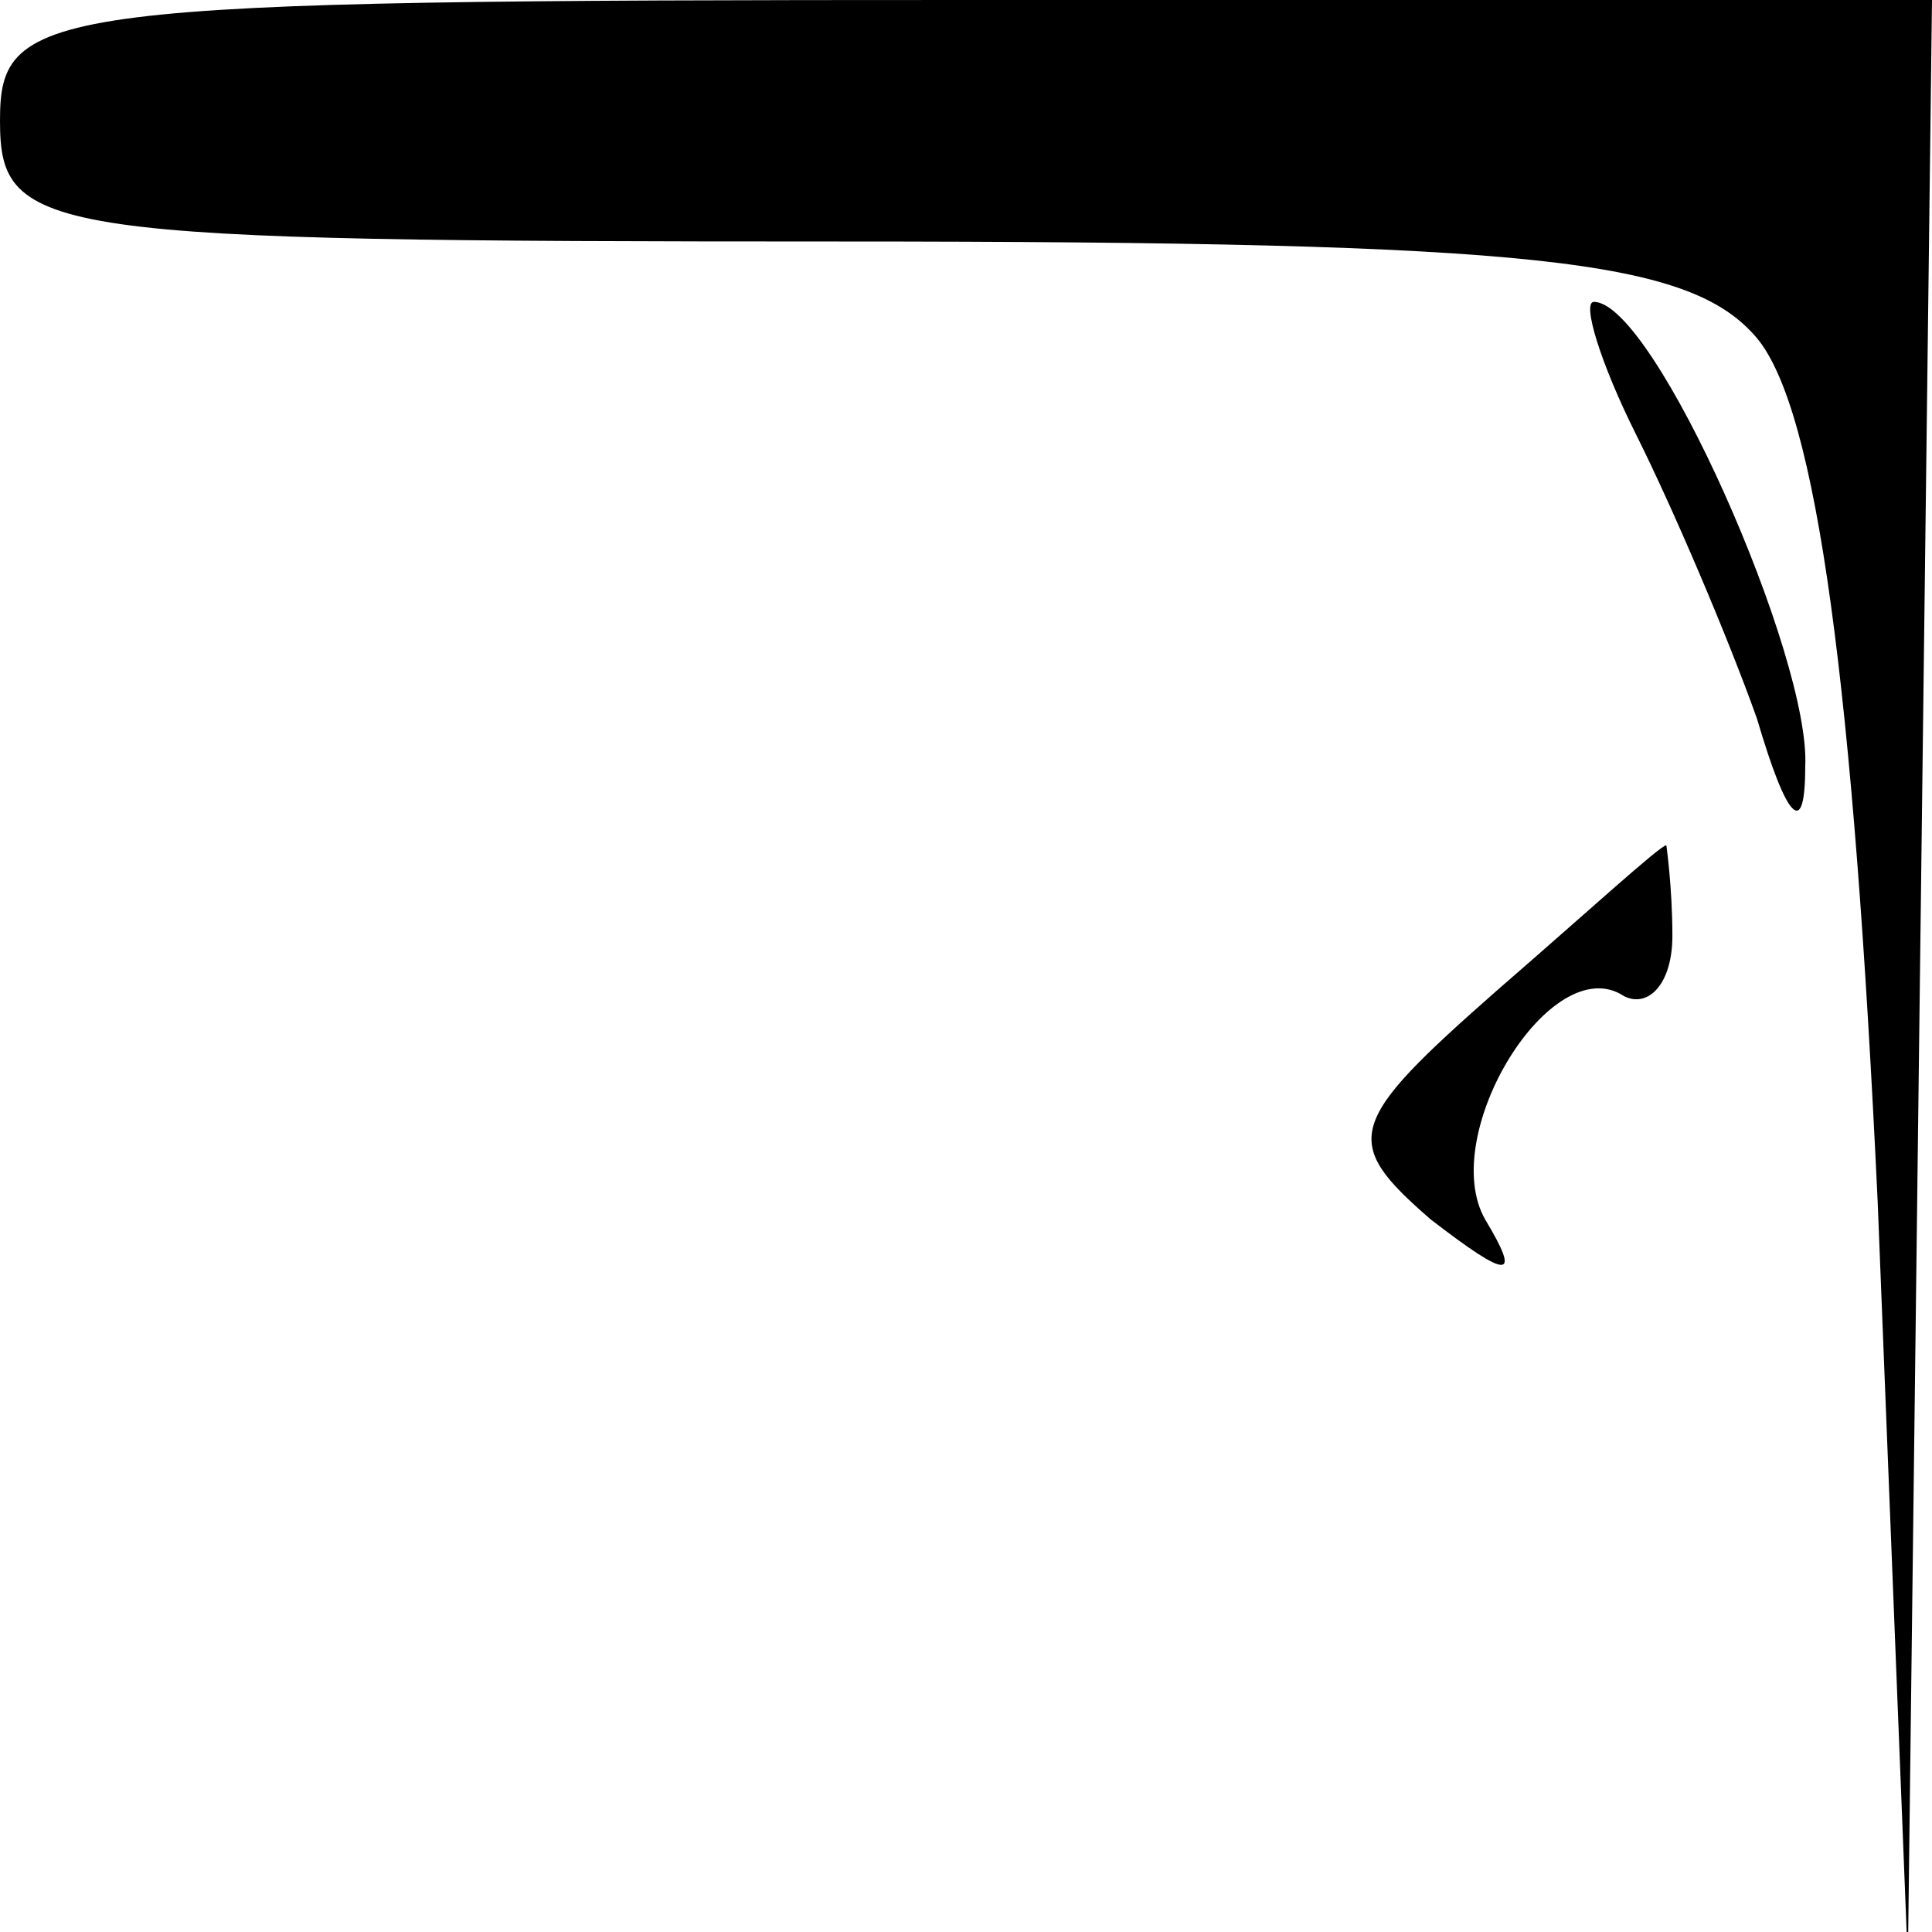 <?xml version="1.0" standalone="no"?>
<!DOCTYPE svg PUBLIC "-//W3C//DTD SVG 20010904//EN"
 "http://www.w3.org/TR/2001/REC-SVG-20010904/DTD/svg10.dtd">
<svg version="1.0" xmlns="http://www.w3.org/2000/svg"
 width="32pt" height="32pt" viewBox="0 0 32 32"
 preserveAspectRatio="xMidYMid meet">
<g transform="translate(0,32) scale(0.1,-0.1)"
fill="#000000" stroke="none">
<path fill="#000000" stroke="none" d="M0 300 c0 -19 7 -20 139 -20 116 0 141
-3 152 -16 10 -12 16 -58 20 -143 l5 -126 2 163 2 162 -160 0 c-153 0 -160 -1
-160 -20z"/>
<path fill="#000000" stroke="none" d="M271 248 c6 -12 15 -33 20 -47 5 -17 8
-20 8 -8 1 18 -25 77 -35 77 -2 0 1 -10 7 -22z"/>
<path fill="#000000" stroke="none" d="M248 156 c-25 -22 -26 -25 -11 -38 13
-10 15 -10 9 0 -8 14 11 45 23 37 4 -2 8 2 8 10 0 8 -1 15 -1 15 -1 0 -13 -11
-28 -24z"/>
</g>
</svg>
